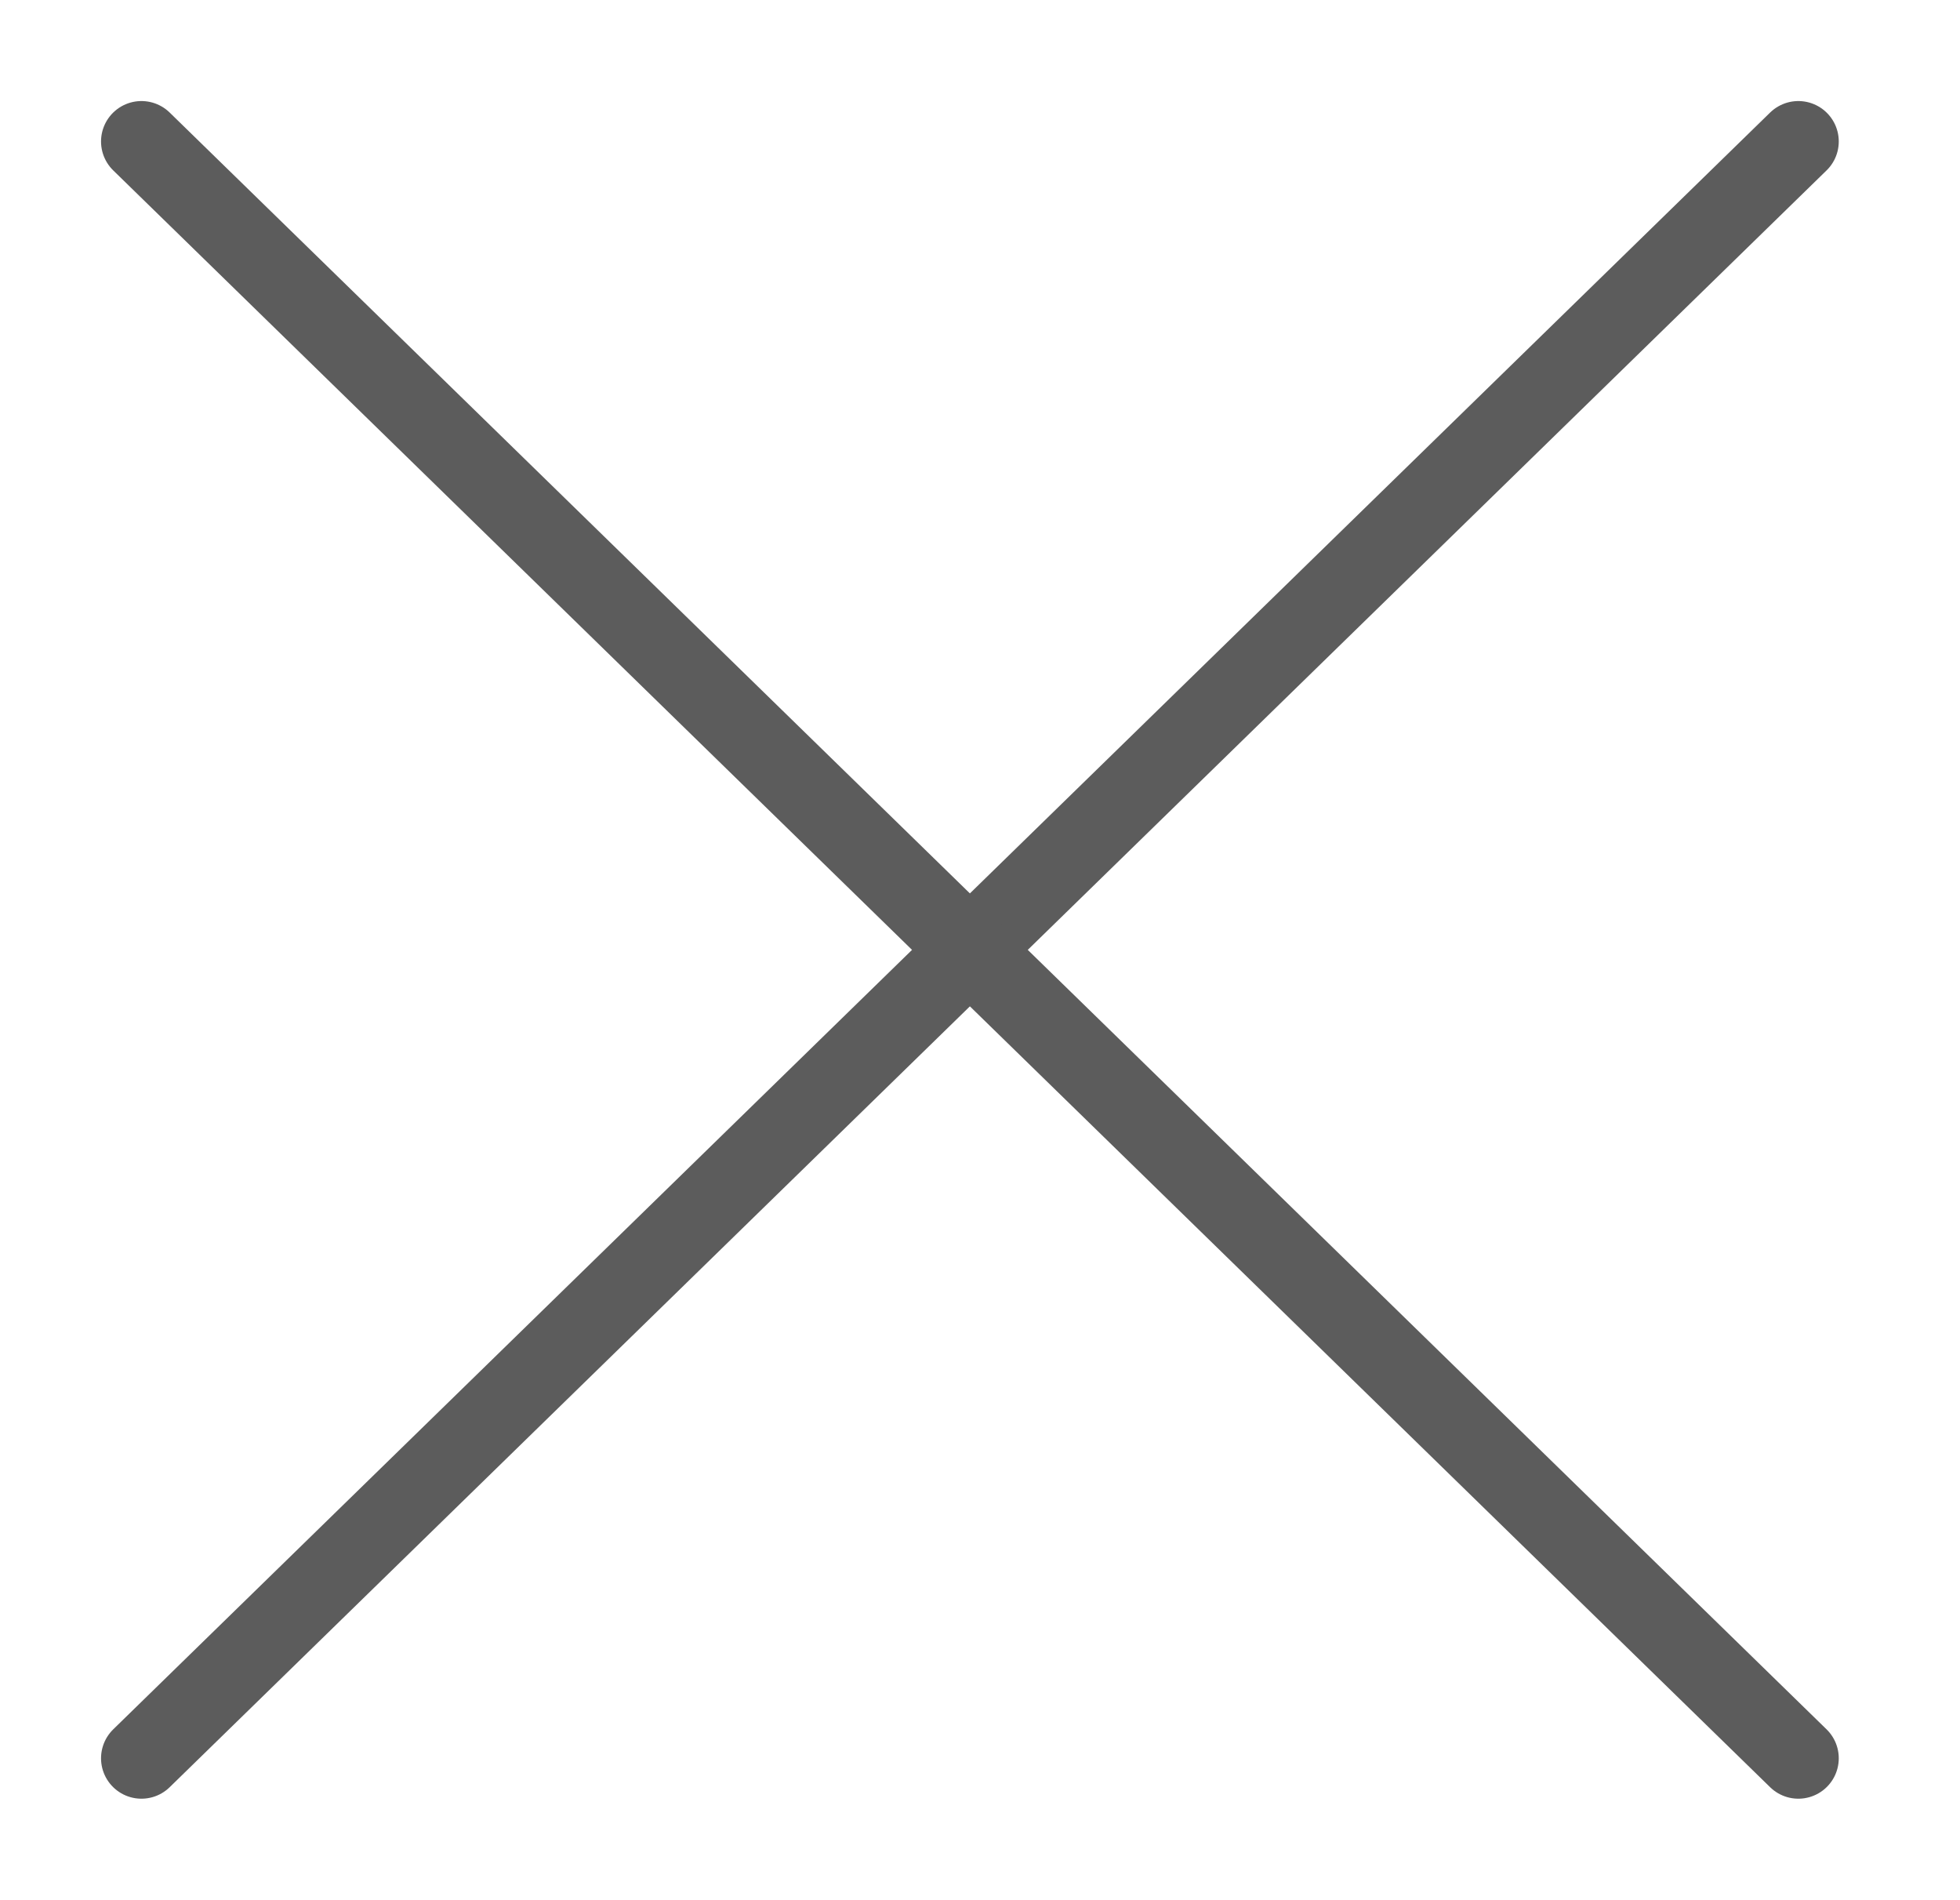 <svg width="97" height="94" viewBox="0 0 97 94" fill="none" xmlns="http://www.w3.org/2000/svg">
<path d="M7 87L89 7" stroke="#5C5C5C" stroke-width="4" stroke-linecap="round" stroke-linejoin="round"/>
<path d="M7 7L89 87" stroke="#5C5C5C" stroke-width="4" stroke-linecap="round" stroke-linejoin="round"/>
</svg>
